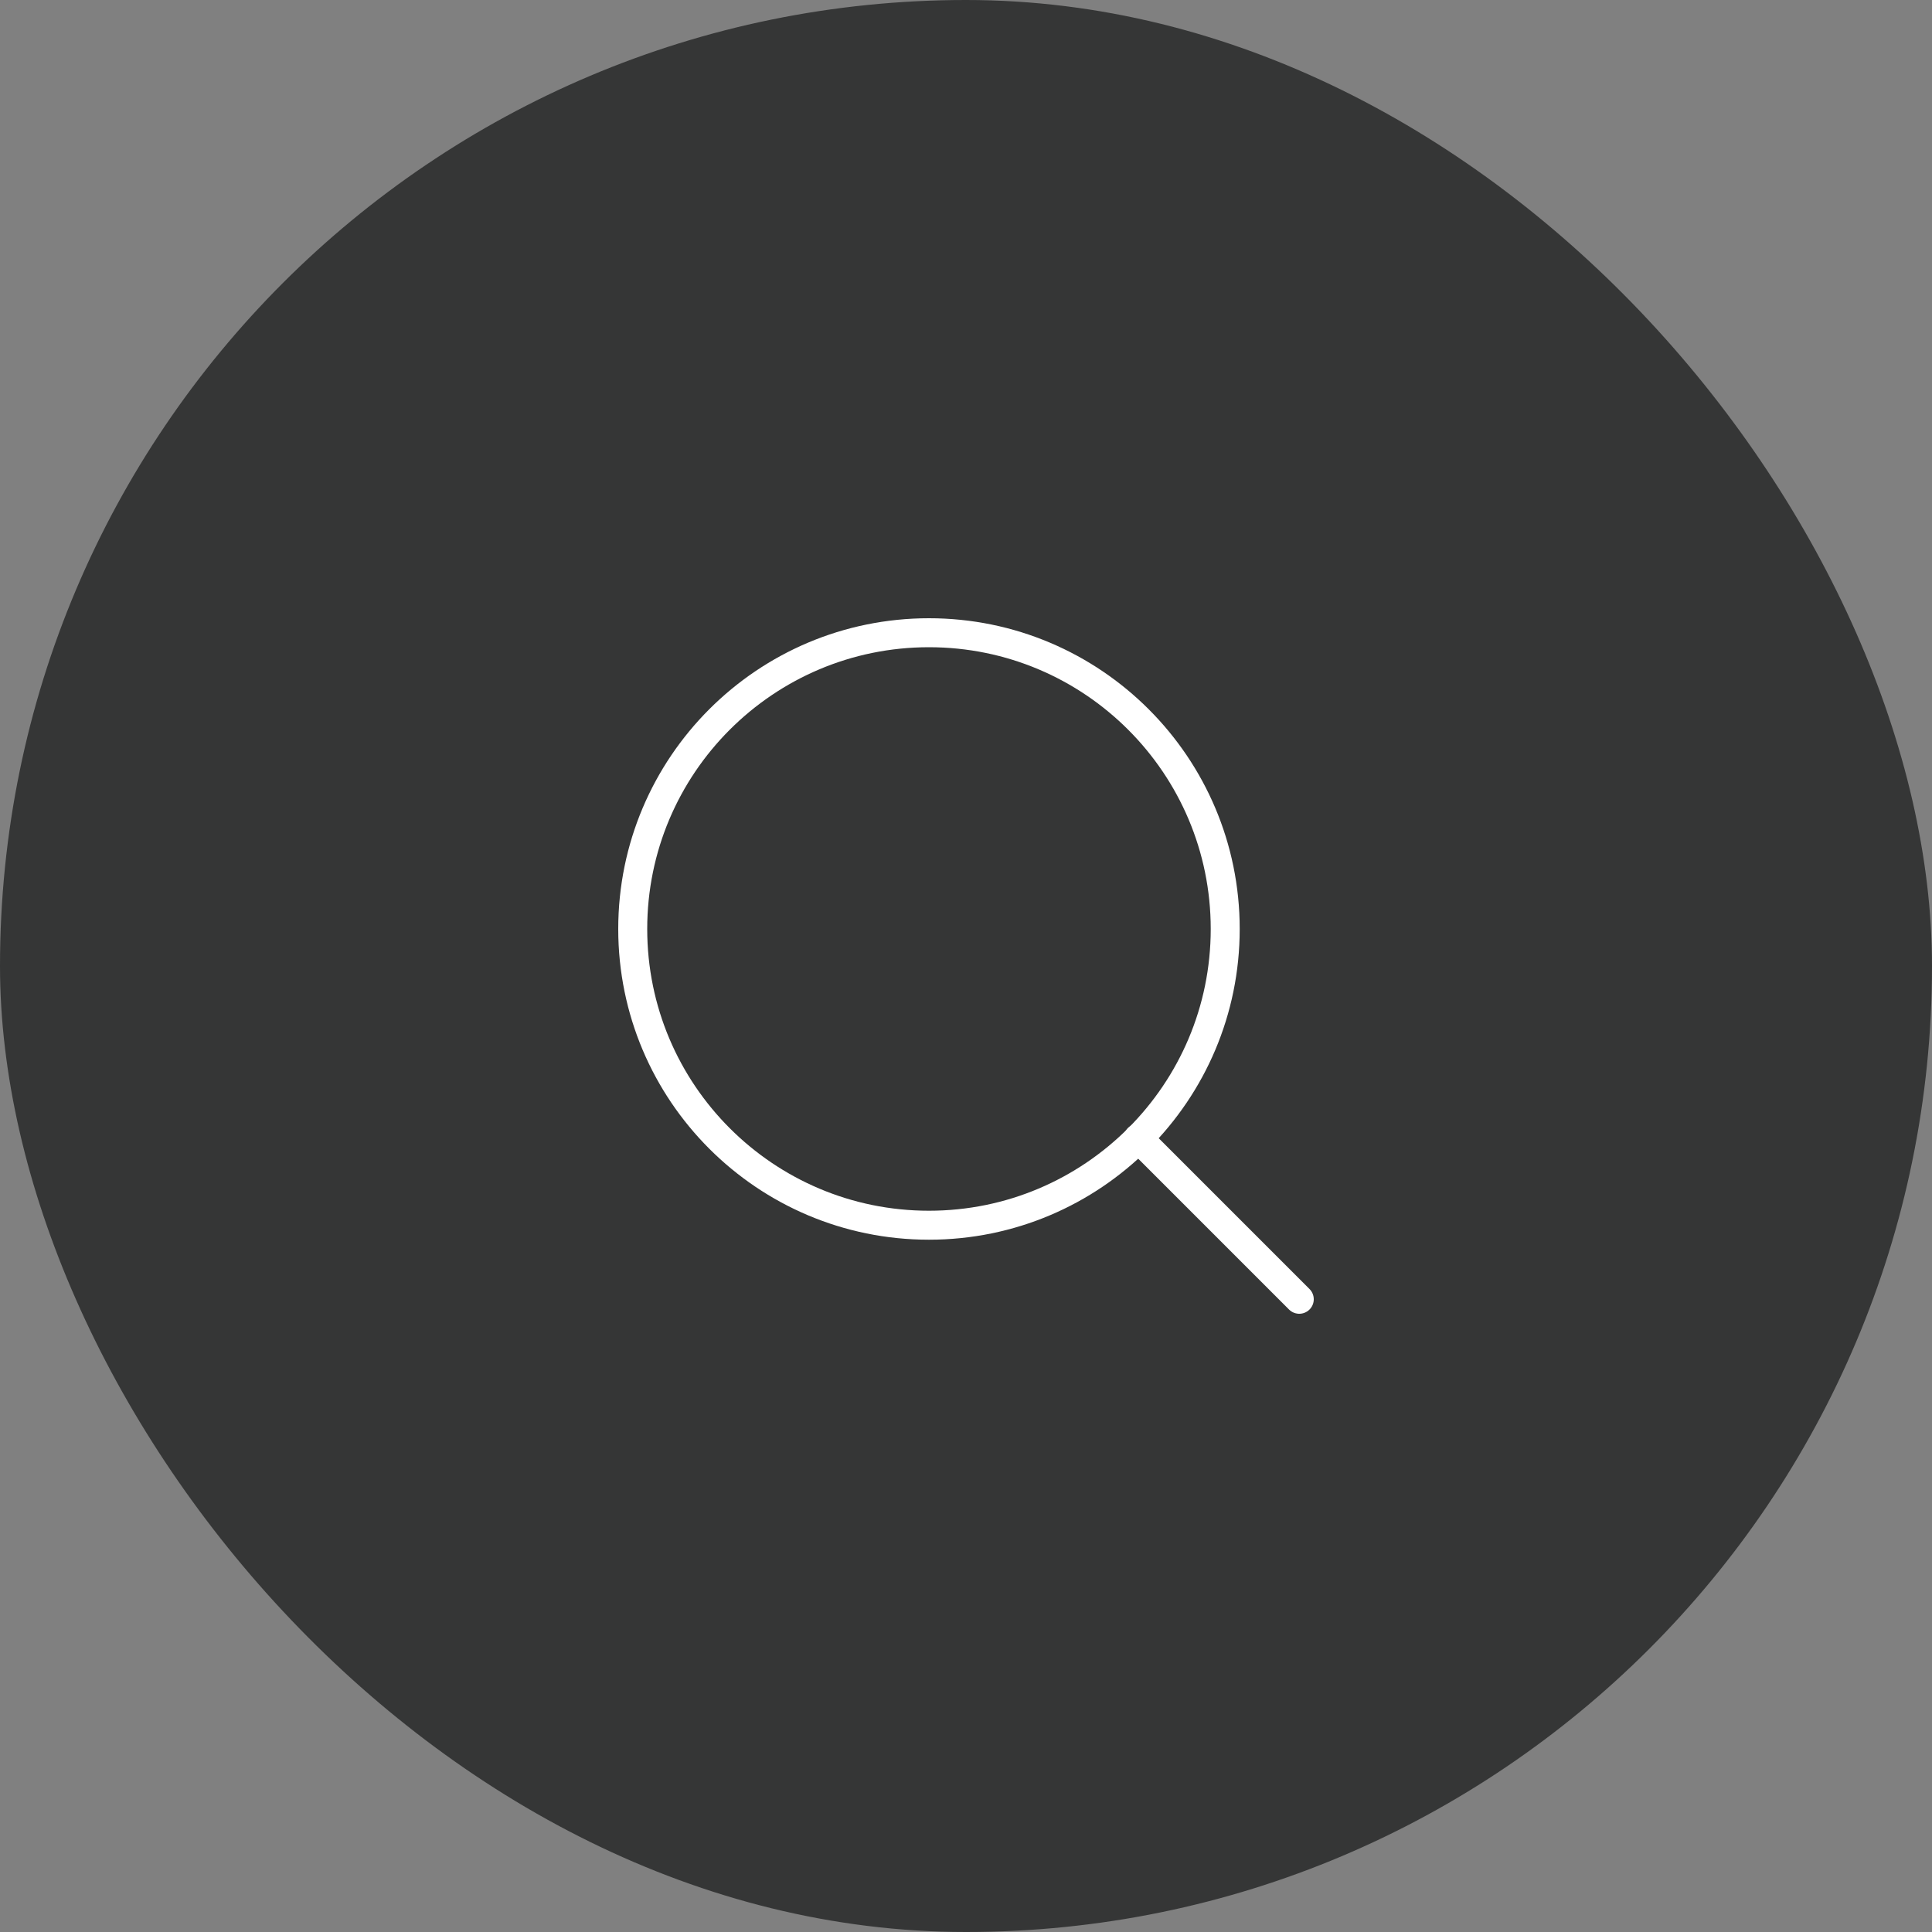 <svg width="100" height="100" viewBox="0 0 100 100" fill="none" xmlns="http://www.w3.org/2000/svg">
    <rect x="0" y="0" width="100" height="100" fill="#808080" stroke="none"/>
    <rect width="100" height="100" rx="50" fill="#353636"/>
    <path d="M48.083 63.417C56.552 63.417 63.417 56.552 63.417 48.083C63.417 39.615 56.552 32.75 48.083 32.75C39.615 32.75 32.75 39.615 32.75 48.083C32.75 56.552 39.615 63.417 48.083 63.417Z" stroke="white" stroke-width="1.5" stroke-linecap="round" stroke-linejoin="round"/>
    <path d="M67.25 67.25L58.913 58.913" stroke="white" stroke-width="1.5" stroke-linecap="round" stroke-linejoin="round"/>
</svg>
